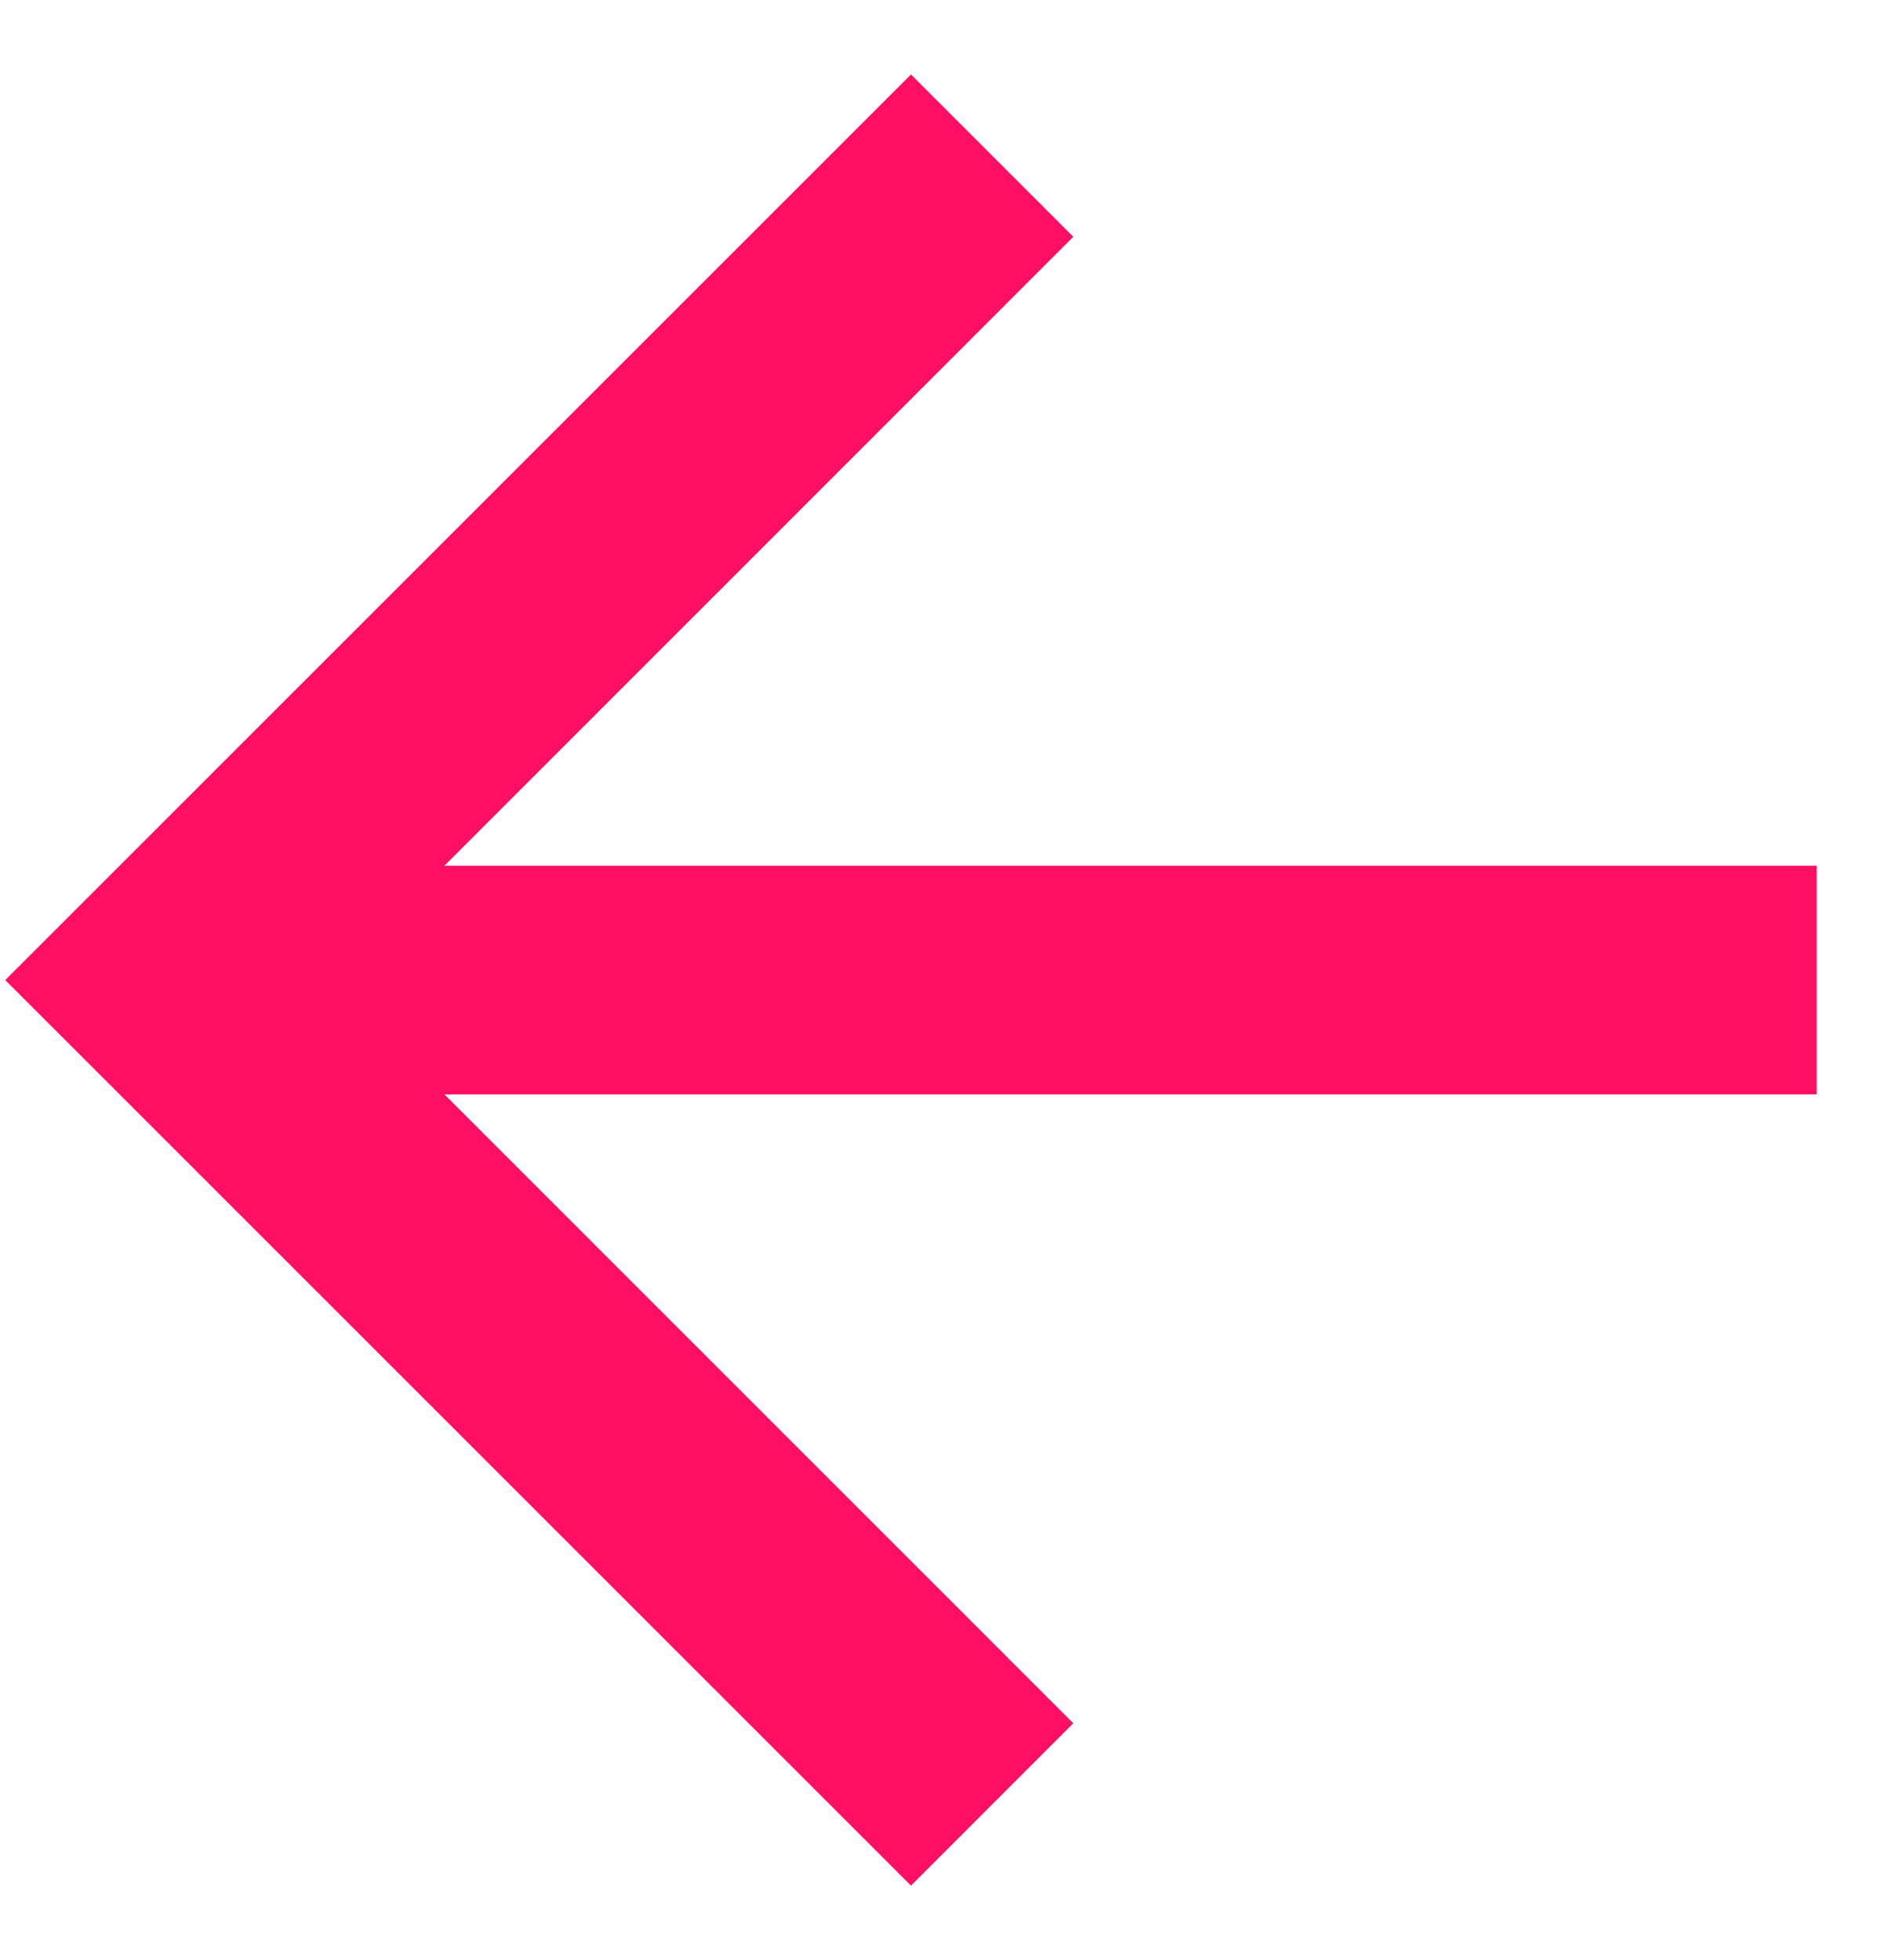 <svg width="24" height="25" fill="none" xmlns="http://www.w3.org/2000/svg"><path d="M23.167 11.042v2.916h-17.5l8.02 8.021-2.07 2.071L.067 12.5 11.617.95l2.07 2.07-8.02 8.022h17.5z" fill="#FF0F64"/></svg>